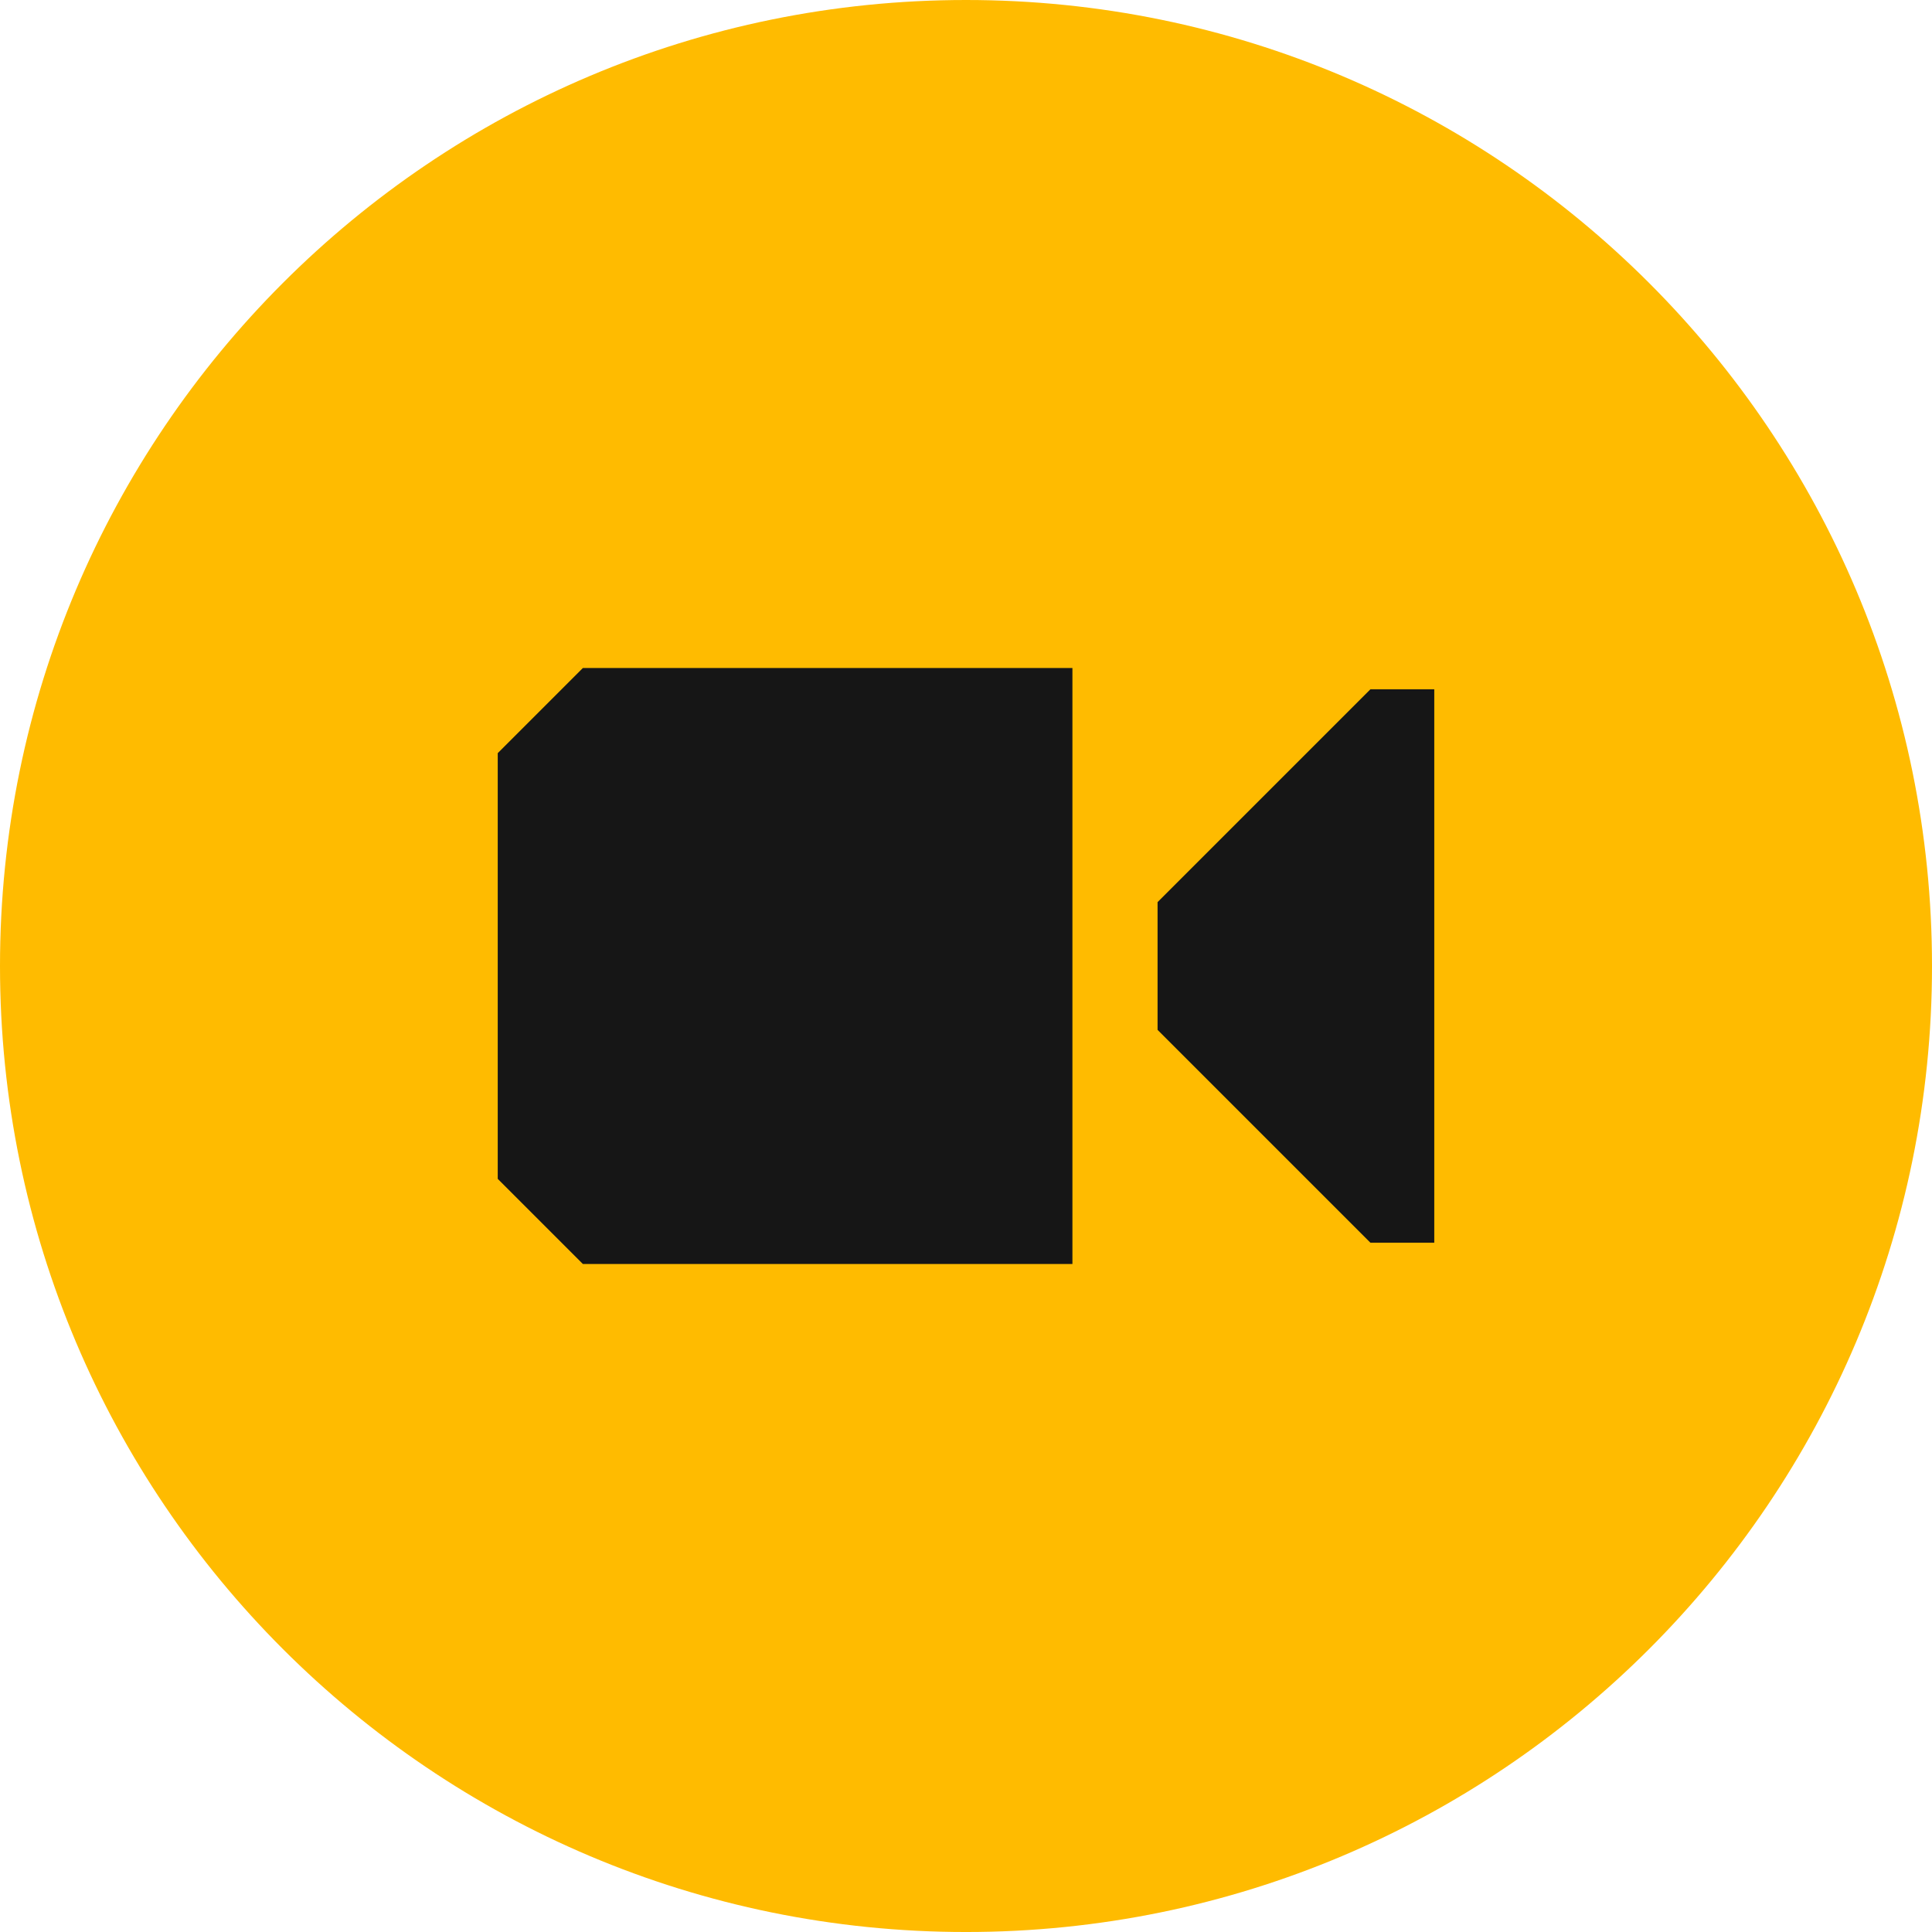 <?xml version="1.0" encoding="utf-8"?>
<!-- Generator: Adobe Illustrator 16.0.1, SVG Export Plug-In . SVG Version: 6.00 Build 0)  -->
<!DOCTYPE svg PUBLIC "-//W3C//DTD SVG 1.1//EN" "http://www.w3.org/Graphics/SVG/1.1/DTD/svg11.dtd">
<svg version="1.1" id="Layer_1" xmlns="http://www.w3.org/2000/svg" xmlns:xlink="http://www.w3.org/1999/xlink" x="0px" y="0px"
	 width="595.279px" height="595.28px" viewBox="0 126 595.279 595.28" enable-background="new 0 126 595.279 595.28"
	 xml:space="preserve">
<g>
	<path fill="#FFBB00" d="M297.64,126C133.255,126,0,259.255,0,423.641c0,164.385,133.255,297.64,297.64,297.64
		s297.64-133.255,297.64-297.64C595.28,259.255,462.025,126,297.64,126z"/>
</g>
<g>
	<polygon fill="#161616" points="422.246,338.383 356.664,403.965 356.664,443.314 422.246,508.896 441.921,508.896 
		441.921,338.383 	"/>
	<polygon fill="#161616" points="153.36,358.058 153.36,489.222 179.592,515.455 330.431,515.455 330.431,331.824 179.592,331.824 	
		"/>
</g>
</svg>
